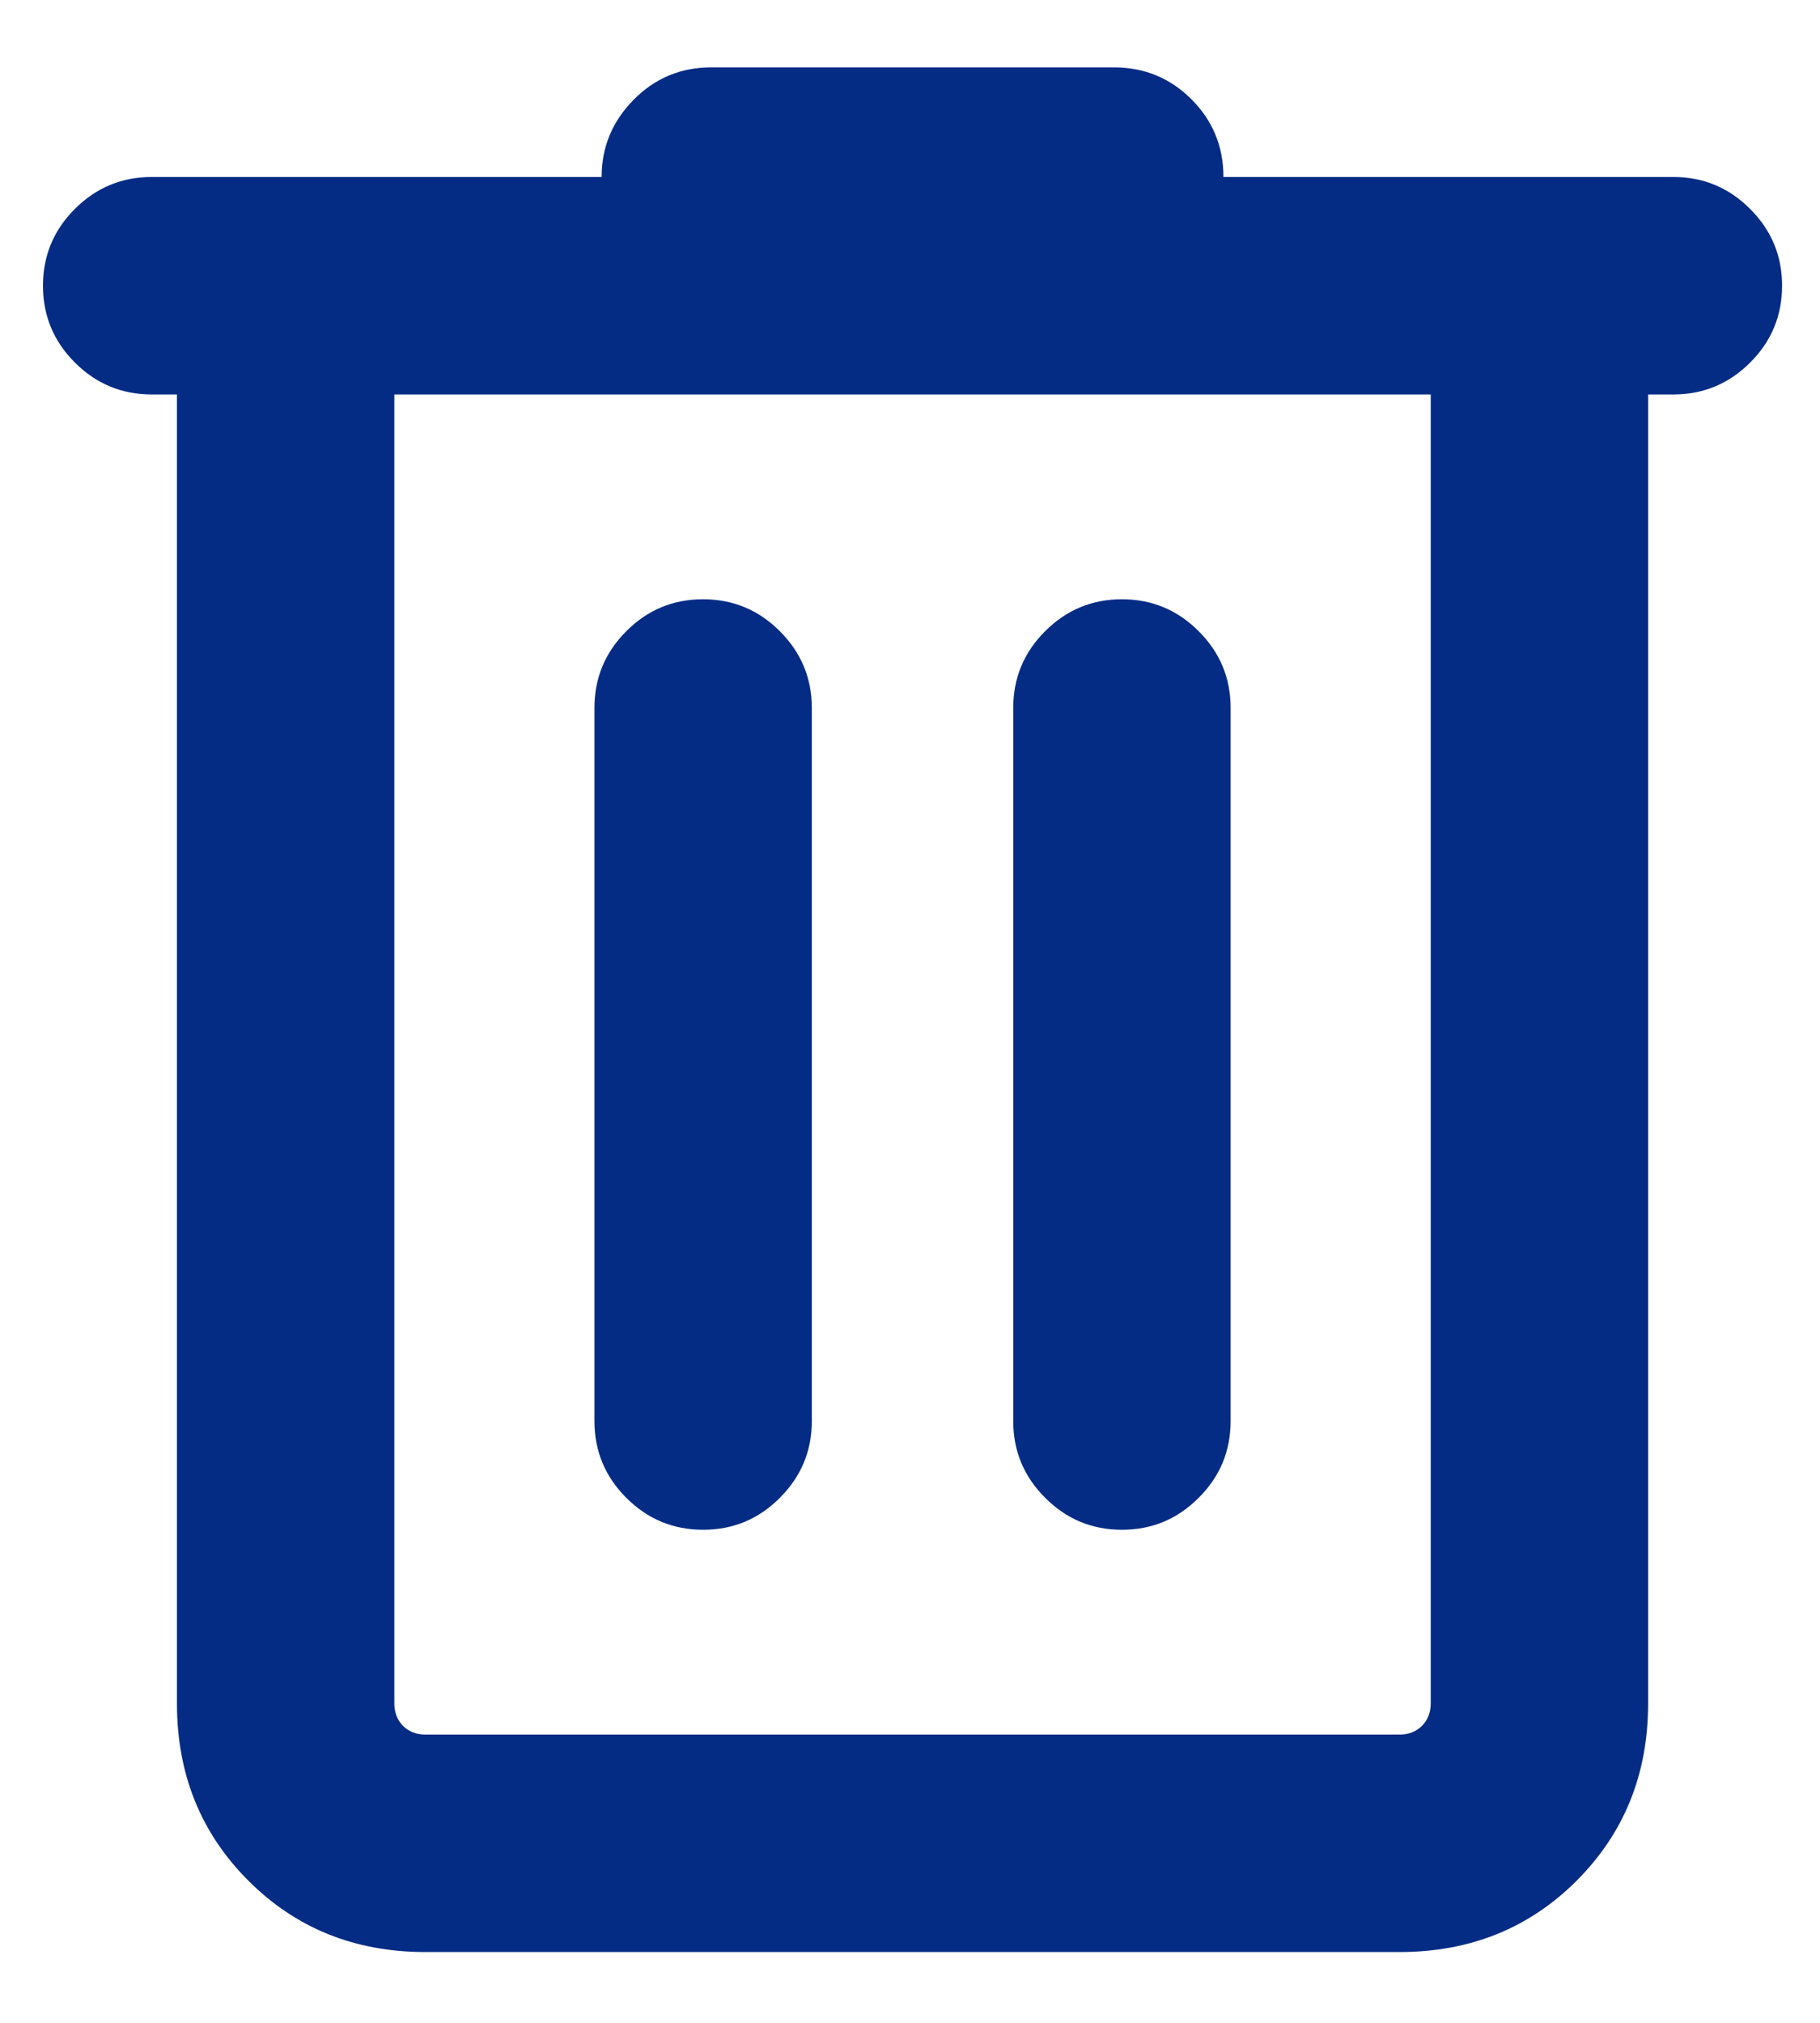 <svg width="18" height="20" viewBox="0 0 18 20" fill="none" xmlns="http://www.w3.org/2000/svg">
<path d="M4.207 19.3C3.51 19.3 2.926 19.065 2.456 18.594C1.985 18.123 1.75 17.54 1.75 16.842V3.9H1.5C1.204 3.9 0.951 3.795 0.74 3.584C0.53 3.374 0.425 3.121 0.425 2.825C0.425 2.529 0.53 2.276 0.74 2.066C0.951 1.855 1.204 1.75 1.5 1.75H5.95C5.95 1.455 6.055 1.201 6.266 0.987C6.477 0.773 6.733 0.666 7.034 0.666H11.015C11.317 0.666 11.573 0.771 11.784 0.982C11.994 1.192 12.1 1.449 12.1 1.75H16.55C16.846 1.75 17.099 1.855 17.309 2.066C17.52 2.276 17.625 2.53 17.625 2.825C17.625 3.121 17.52 3.374 17.309 3.585C17.099 3.795 16.846 3.9 16.55 3.9H16.3V16.842C16.3 17.54 16.064 18.123 15.594 18.594C15.123 19.065 14.539 19.3 13.842 19.3H4.207ZM14.15 3.9H3.9V16.842C3.9 16.932 3.929 17.006 3.986 17.064C4.044 17.121 4.118 17.15 4.207 17.15H13.842C13.932 17.15 14.005 17.121 14.063 17.064C14.121 17.006 14.15 16.932 14.15 16.842V3.9ZM6.954 15.125C7.25 15.125 7.503 15.02 7.713 14.809C7.923 14.599 8.029 14.346 8.029 14.05V7C8.029 6.704 7.923 6.451 7.713 6.241C7.502 6.03 7.249 5.925 6.953 5.925C6.657 5.925 6.404 6.03 6.194 6.241C5.984 6.451 5.879 6.704 5.879 7V14.05C5.879 14.346 5.984 14.599 6.194 14.809C6.405 15.02 6.658 15.125 6.954 15.125ZM11.096 15.125C11.392 15.125 11.645 15.02 11.855 14.809C12.066 14.599 12.171 14.346 12.171 14.05V7C12.171 6.704 12.066 6.451 11.855 6.241C11.645 6.03 11.392 5.925 11.096 5.925C10.8 5.925 10.547 6.03 10.336 6.241C10.126 6.451 10.021 6.704 10.021 7V14.05C10.021 14.346 10.126 14.599 10.337 14.809C10.547 15.02 10.8 15.125 11.096 15.125Z" fill="#052C85"/>
</svg>
